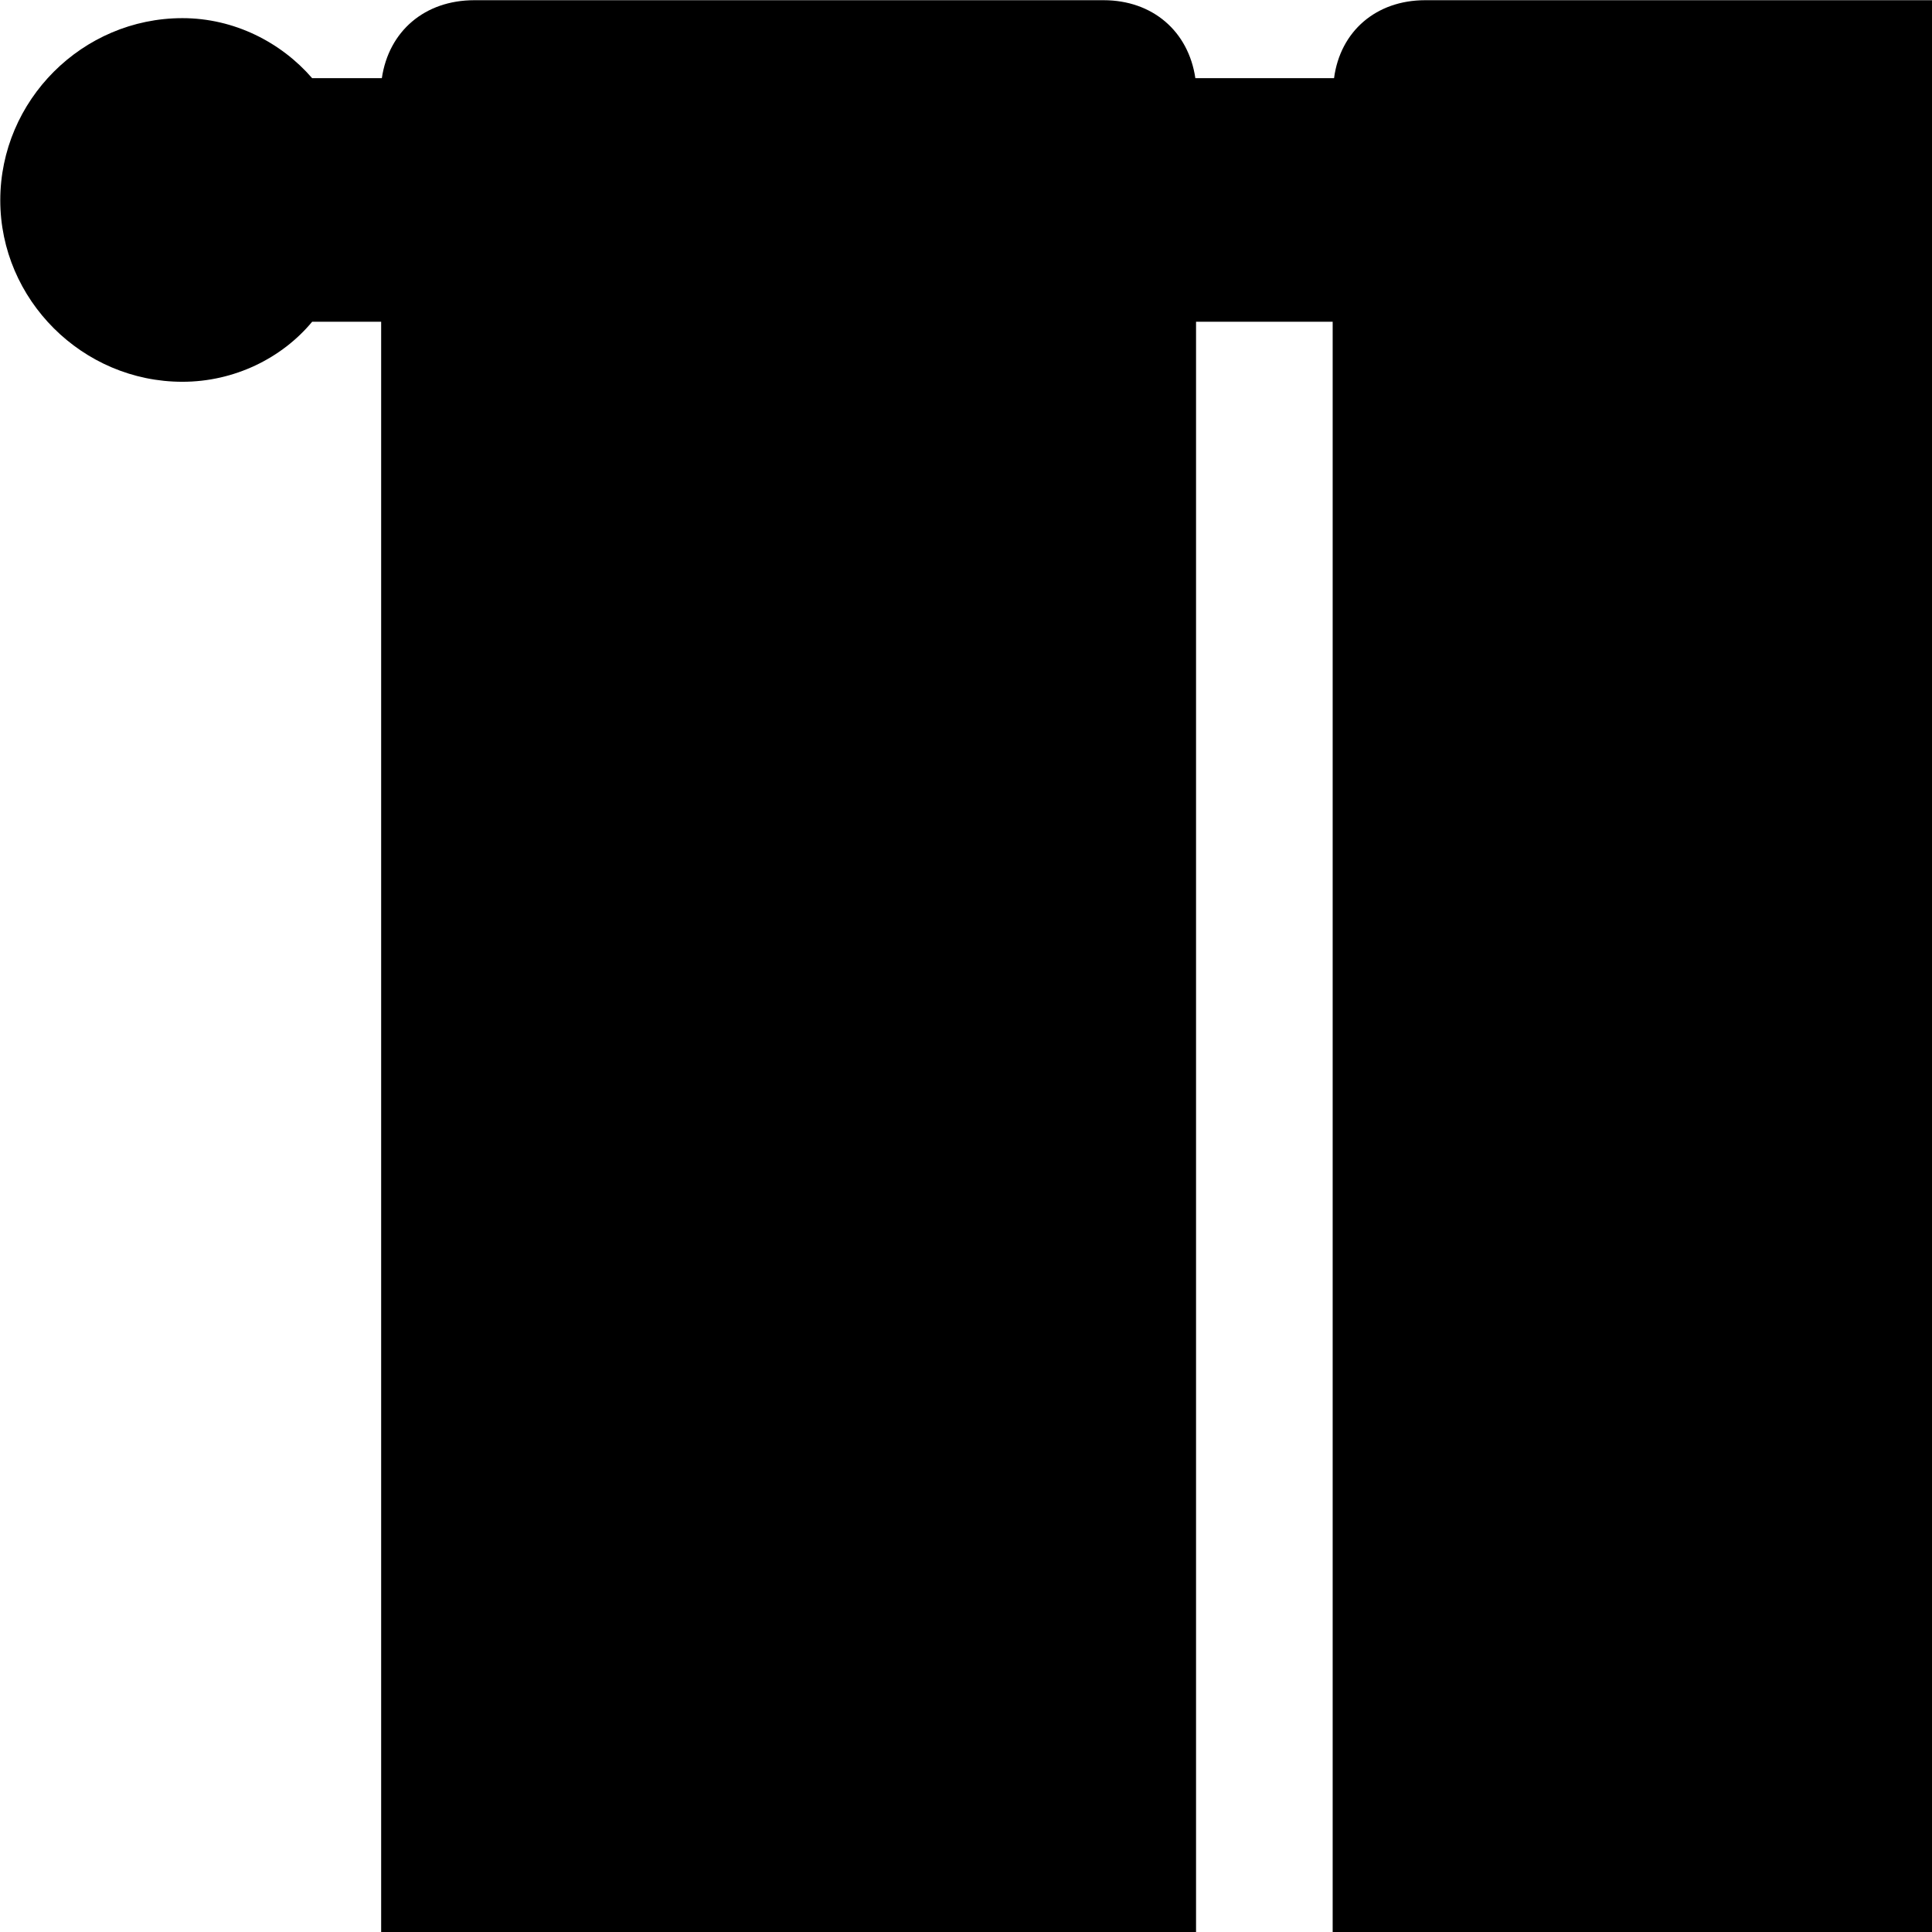 <svg xmlns="http://www.w3.org/2000/svg" viewBox="0 0 28 28" width="28" height="28">
  <path d="M6.874 30.343H15.984C16.774 30.343 17.334 29.793 17.334 28.983V4.663H19.314V28.983C19.314 29.793 19.864 30.343 20.654 30.343H29.774C30.574 30.343 31.114 29.793 31.114 28.983V4.663H32.134C32.584 5.193 33.264 5.533 34.014 5.533C35.464 5.533 36.654 4.343 36.654 2.903C36.654 1.453 35.464 0.263 34.014 0.263C33.264 0.263 32.584 0.613 32.134 1.133H31.104C31.024 0.453 30.484 0.003 29.774 0.003H20.654C19.944 0.003 19.424 0.453 19.334 1.133H17.324C17.224 0.453 16.704 0.003 15.994 0.003H6.874C6.154 0.003 5.634 0.453 5.534 1.133H4.524C4.074 0.613 3.394 0.263 2.644 0.263C1.194 0.263 0.004 1.453 0.004 2.903C0.004 4.343 1.194 5.533 2.644 5.533C3.394 5.533 4.084 5.193 4.524 4.663H5.524V28.983C5.524 29.793 6.084 30.343 6.874 30.343Z" />
</svg>